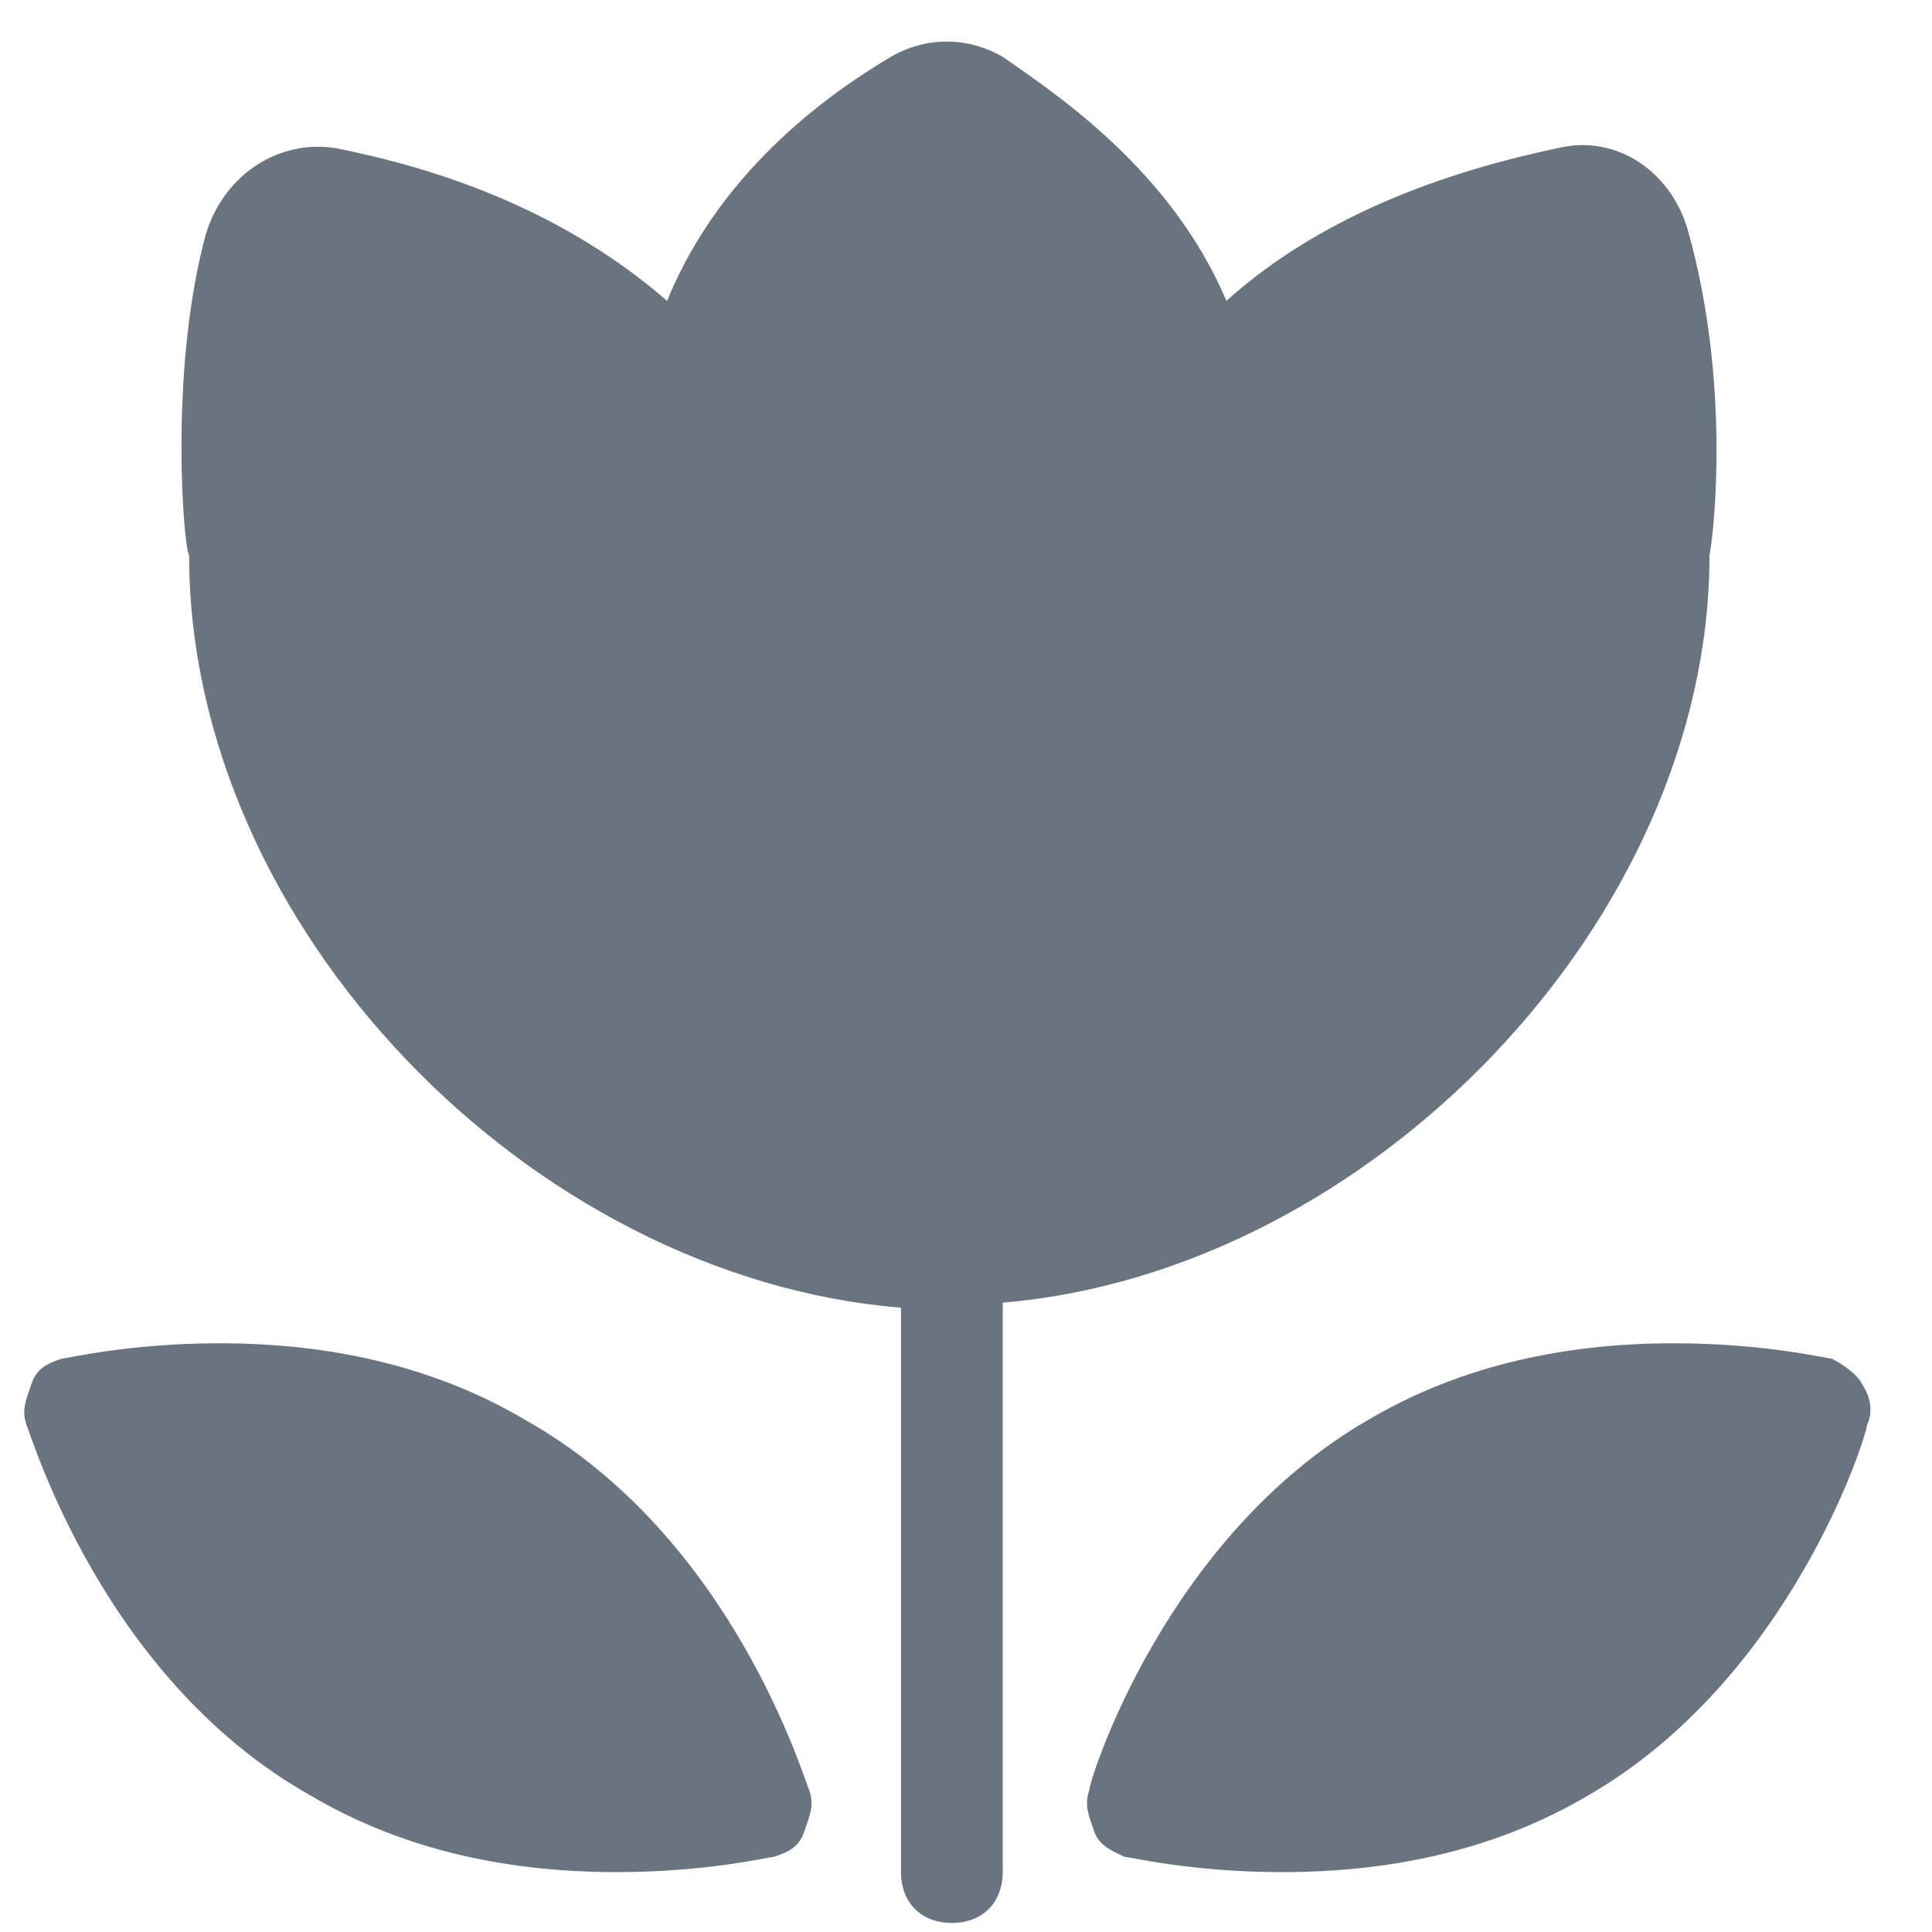 <?xml version="1.0" encoding="UTF-8"?>
<svg width="25px" height="25px" viewBox="0 0 25 25" version="1.1" xmlns="http://www.w3.org/2000/svg" xmlns:xlink="http://www.w3.org/1999/xlink">
    <!-- Generator: Sketch 48.2 (47327) - http://www.bohemiancoding.com/sketch -->
    <title>icon_60_flower_fill@2x</title>
    <desc>Created with Sketch.</desc>
    <defs></defs>
    <g id="直播间-未开播" stroke="none" stroke-width="1" fill="none" fill-rule="evenodd" transform="translate(-1128, -797)">
        <g id="Group-2" transform="translate(1100, 140)" fill="#6A747F" fill-rule="nonzero">
            <g id="Group-3">
                <g id="Group-10">
                    <g id="Group-21" transform="translate(0, 639)">
                        <g id="Group" transform="translate(0.299, 0.709)">
                            <g id="icon_60_flower_fill@2x" transform="translate(28, 17.791)">
                                <path d="M6.49,17.869 C9.188,19.382 10.109,22.541 10.175,22.672 C10.241,22.87 10.175,23.001 10.109,23.199 C10.044,23.396 9.912,23.462 9.715,23.528 C9.649,23.528 8.859,23.725 7.675,23.725 C6.161,23.725 4.845,23.396 3.727,22.738 C1.029,21.225 0.108,18.067 0.042,17.935 C-0.024,17.738 0.042,17.606 0.108,17.409 C0.174,17.211 0.305,17.145 0.503,17.08 C0.569,17.08 1.358,16.882 2.543,16.882 C4.056,16.882 5.372,17.211 6.49,17.869 Z M23.796,17.409 C23.927,17.606 23.927,17.803 23.861,17.935 C23.861,18.067 22.874,21.225 20.243,22.738 C19.124,23.396 17.808,23.725 16.295,23.725 C15.11,23.725 14.321,23.528 14.255,23.528 C14.123,23.462 13.926,23.396 13.86,23.199 C13.794,23.001 13.728,22.87 13.794,22.672 C13.794,22.541 14.781,19.382 17.413,17.869 C18.532,17.211 19.848,16.882 21.361,16.882 C22.545,16.882 23.335,17.08 23.401,17.08 C23.532,17.145 23.73,17.277 23.796,17.409 Z M21.822,6.683 C21.822,11.421 17.413,15.961 12.676,16.356 L12.676,23.725 C12.676,24.12 12.412,24.383 12.018,24.383 C11.623,24.383 11.36,24.12 11.36,23.725 L11.36,16.422 C6.556,16.027 2.148,11.487 2.148,6.683 C2.082,6.617 1.885,4.38 2.345,2.604 C2.543,1.814 3.266,1.288 4.056,1.419 C5.043,1.617 6.819,2.077 8.333,3.393 C9.057,1.617 10.57,0.63 11.228,0.235 C11.689,-0.028 12.215,-0.028 12.676,0.235 C13.334,0.696 14.847,1.683 15.571,3.393 C16.887,2.209 18.598,1.683 19.848,1.419 C20.637,1.222 21.361,1.748 21.558,2.538 C22.085,4.446 21.887,6.354 21.822,6.683 Z" id="Combined-Shape"></path>
                            </g>
                        </g>
                    </g>
                </g>
            </g>
        </g>
    </g>
</svg>